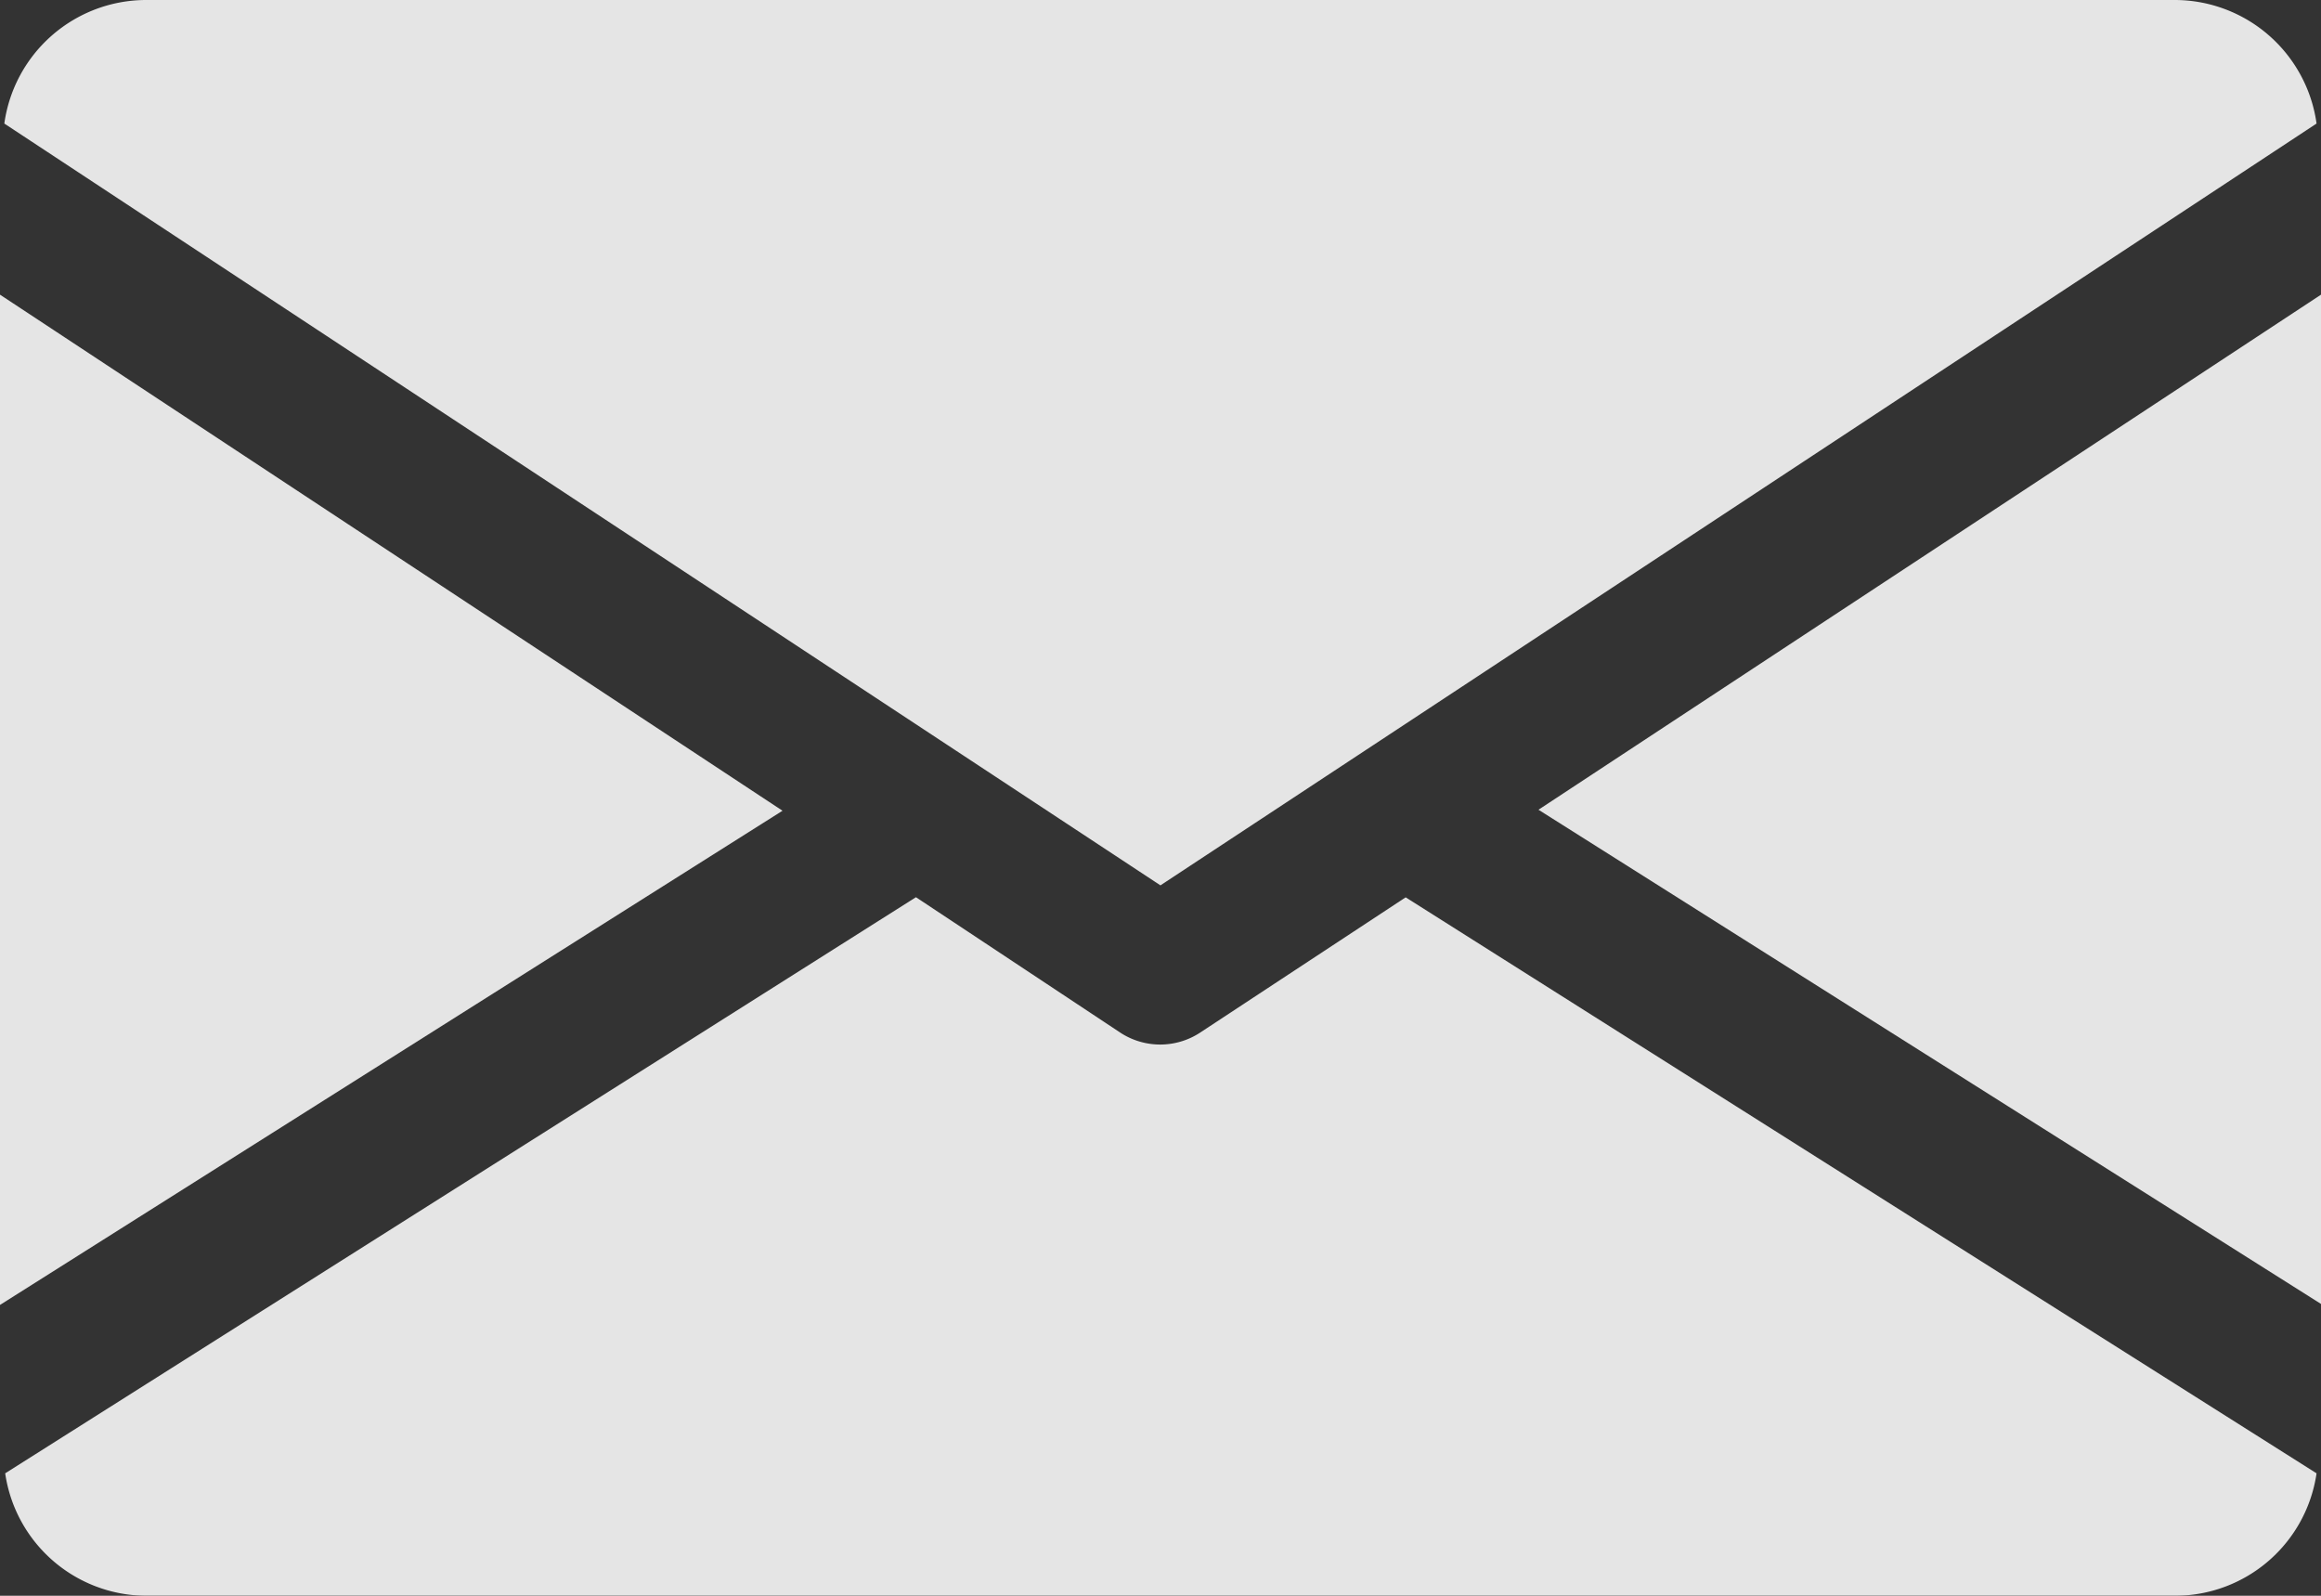 <svg xmlns="http://www.w3.org/2000/svg" width="18.787" height="12.916" viewBox="0 0 18.787 12.916"><rect x="0" y="0" width="18.787" height="12.916" fill="#333333" stroke="none"/><defs><style>.a{opacity:0.9;}.b{fill:#f8f8f8;}</style></defs><g class="a"><g transform="translate(12.453 2.381)"><path class="b" d="M339.392,149.069l6.334,4V144.9Z" transform="translate(-339.392 -144.896)"/></g><g transform="translate(0 2.381)"><path class="b" d="M0,144.9v8.177l6.334-4Z" transform="translate(0 -144.896)"/></g><g transform="translate(0.035)"><path class="b" d="M18.537,80H2.1A1.16,1.16,0,0,0,.96,81l9.358,6.166L19.676,81A1.16,1.16,0,0,0,18.537,80Z" transform="translate(-0.96 -80)"/></g><g transform="translate(0.038 7.262)"><path class="b" d="M12.364,277.921,10.7,279.016a.589.589,0,0,1-.646,0L8.4,277.92l-7.372,4.663a1.158,1.158,0,0,0,1.137.991H18.6a1.158,1.158,0,0,0,1.137-.991Z" transform="translate(-1.024 -277.92)"/></g></g></svg>